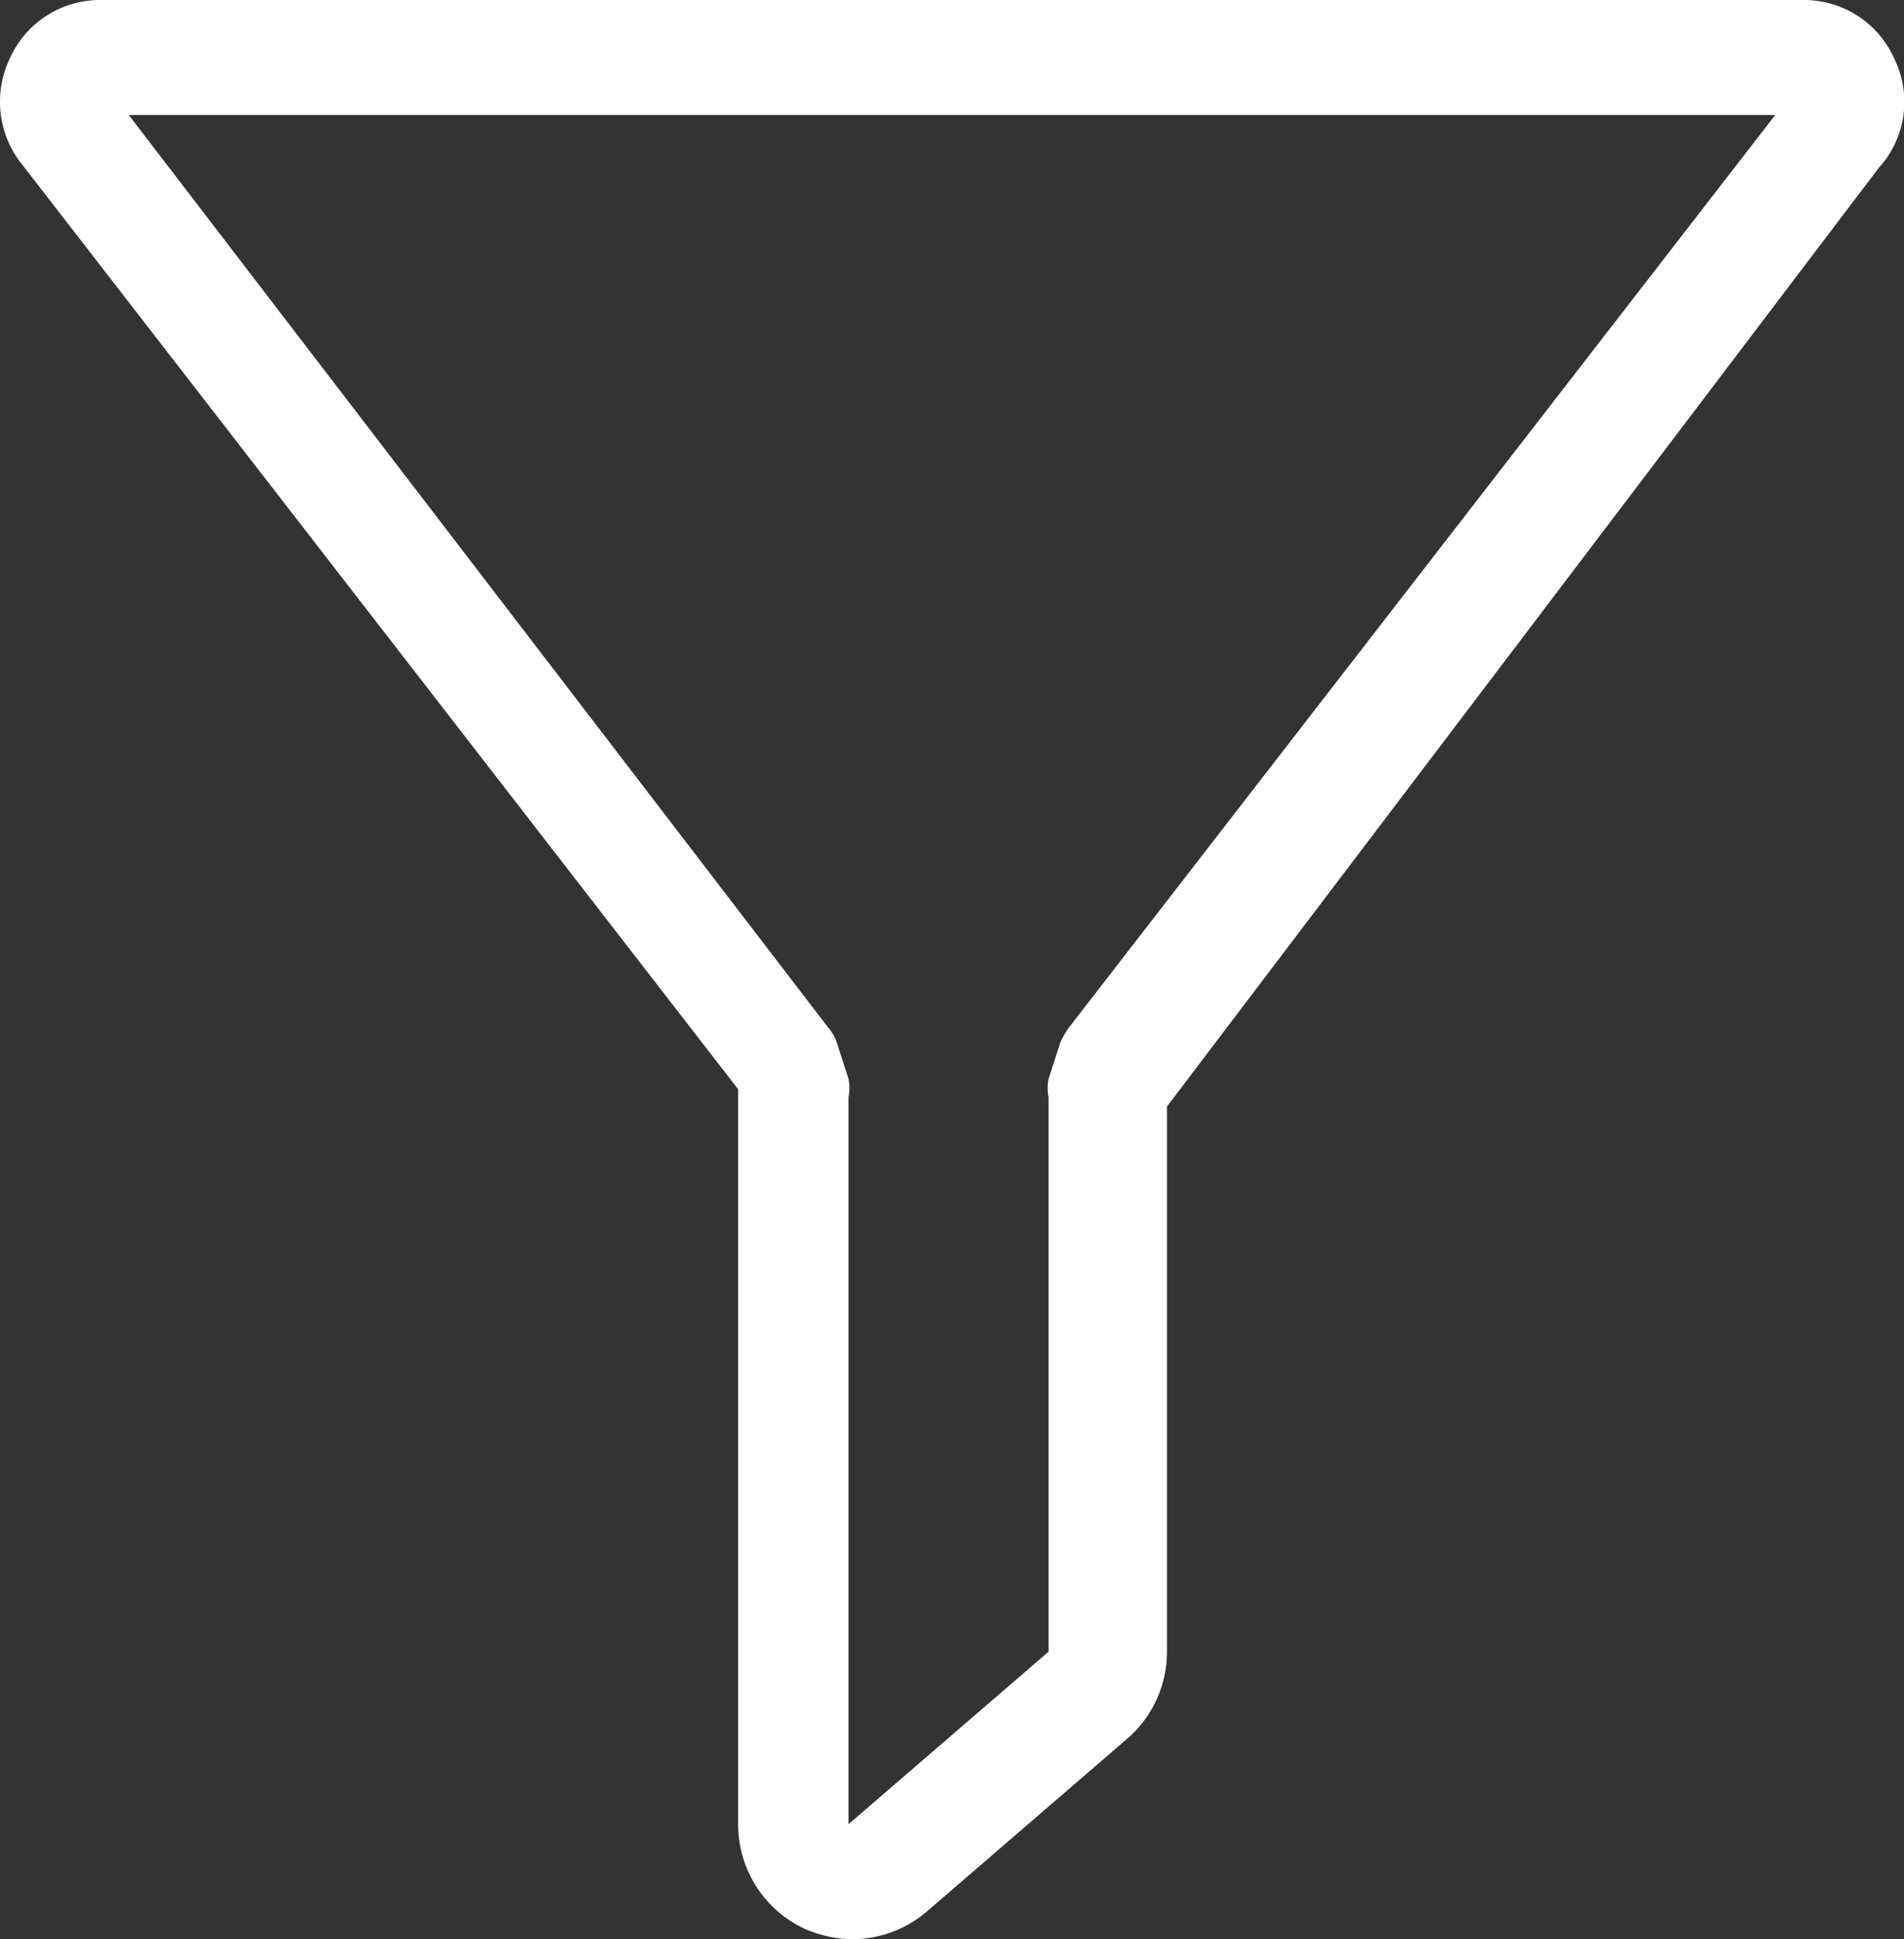 <svg xmlns="http://www.w3.org/2000/svg" viewBox="0 0 16.56 16.86">
  <rect x="0" y="0" width="16.56" height="16.86" fill="#333333" stroke="none"/>
  <defs>
    <style>
      .cls-1 {
        fill: #fff;
      }
    </style>
  </defs>
  <title>Filter</title>
  <g id="Layer_2" data-name="Layer 2">
    <g id="Layer_1-2" data-name="Layer 1">
      <path class="cls-1" d="M7.41,16.86A1.06,1.06,0,0,1,7,16.77a1,1,0,0,1-.58-.91l0-6.39L.2,1.44A.87.87,0,0,1,.08.52.86.86,0,0,1,.88,0h14.8a.86.86,0,0,1,.8.52.85.85,0,0,1-.14.94L10.15,9.62v4.74a1,1,0,0,1-.35.76l-1.74,1.5A1,1,0,0,1,7.41,16.86ZM1.12,1,7.2,8.93a.39.39,0,0,1,.08.14l.1.31a.41.41,0,0,1,0,.16v6.32l1.74-1.5V9.54a.41.41,0,0,1,0-.16l.1-.31a.64.64,0,0,1,.08-.14L15.44,1ZM15.68,1h0ZM15.57.83ZM1,.8H1Z"/>
    </g>
  </g>
</svg>
